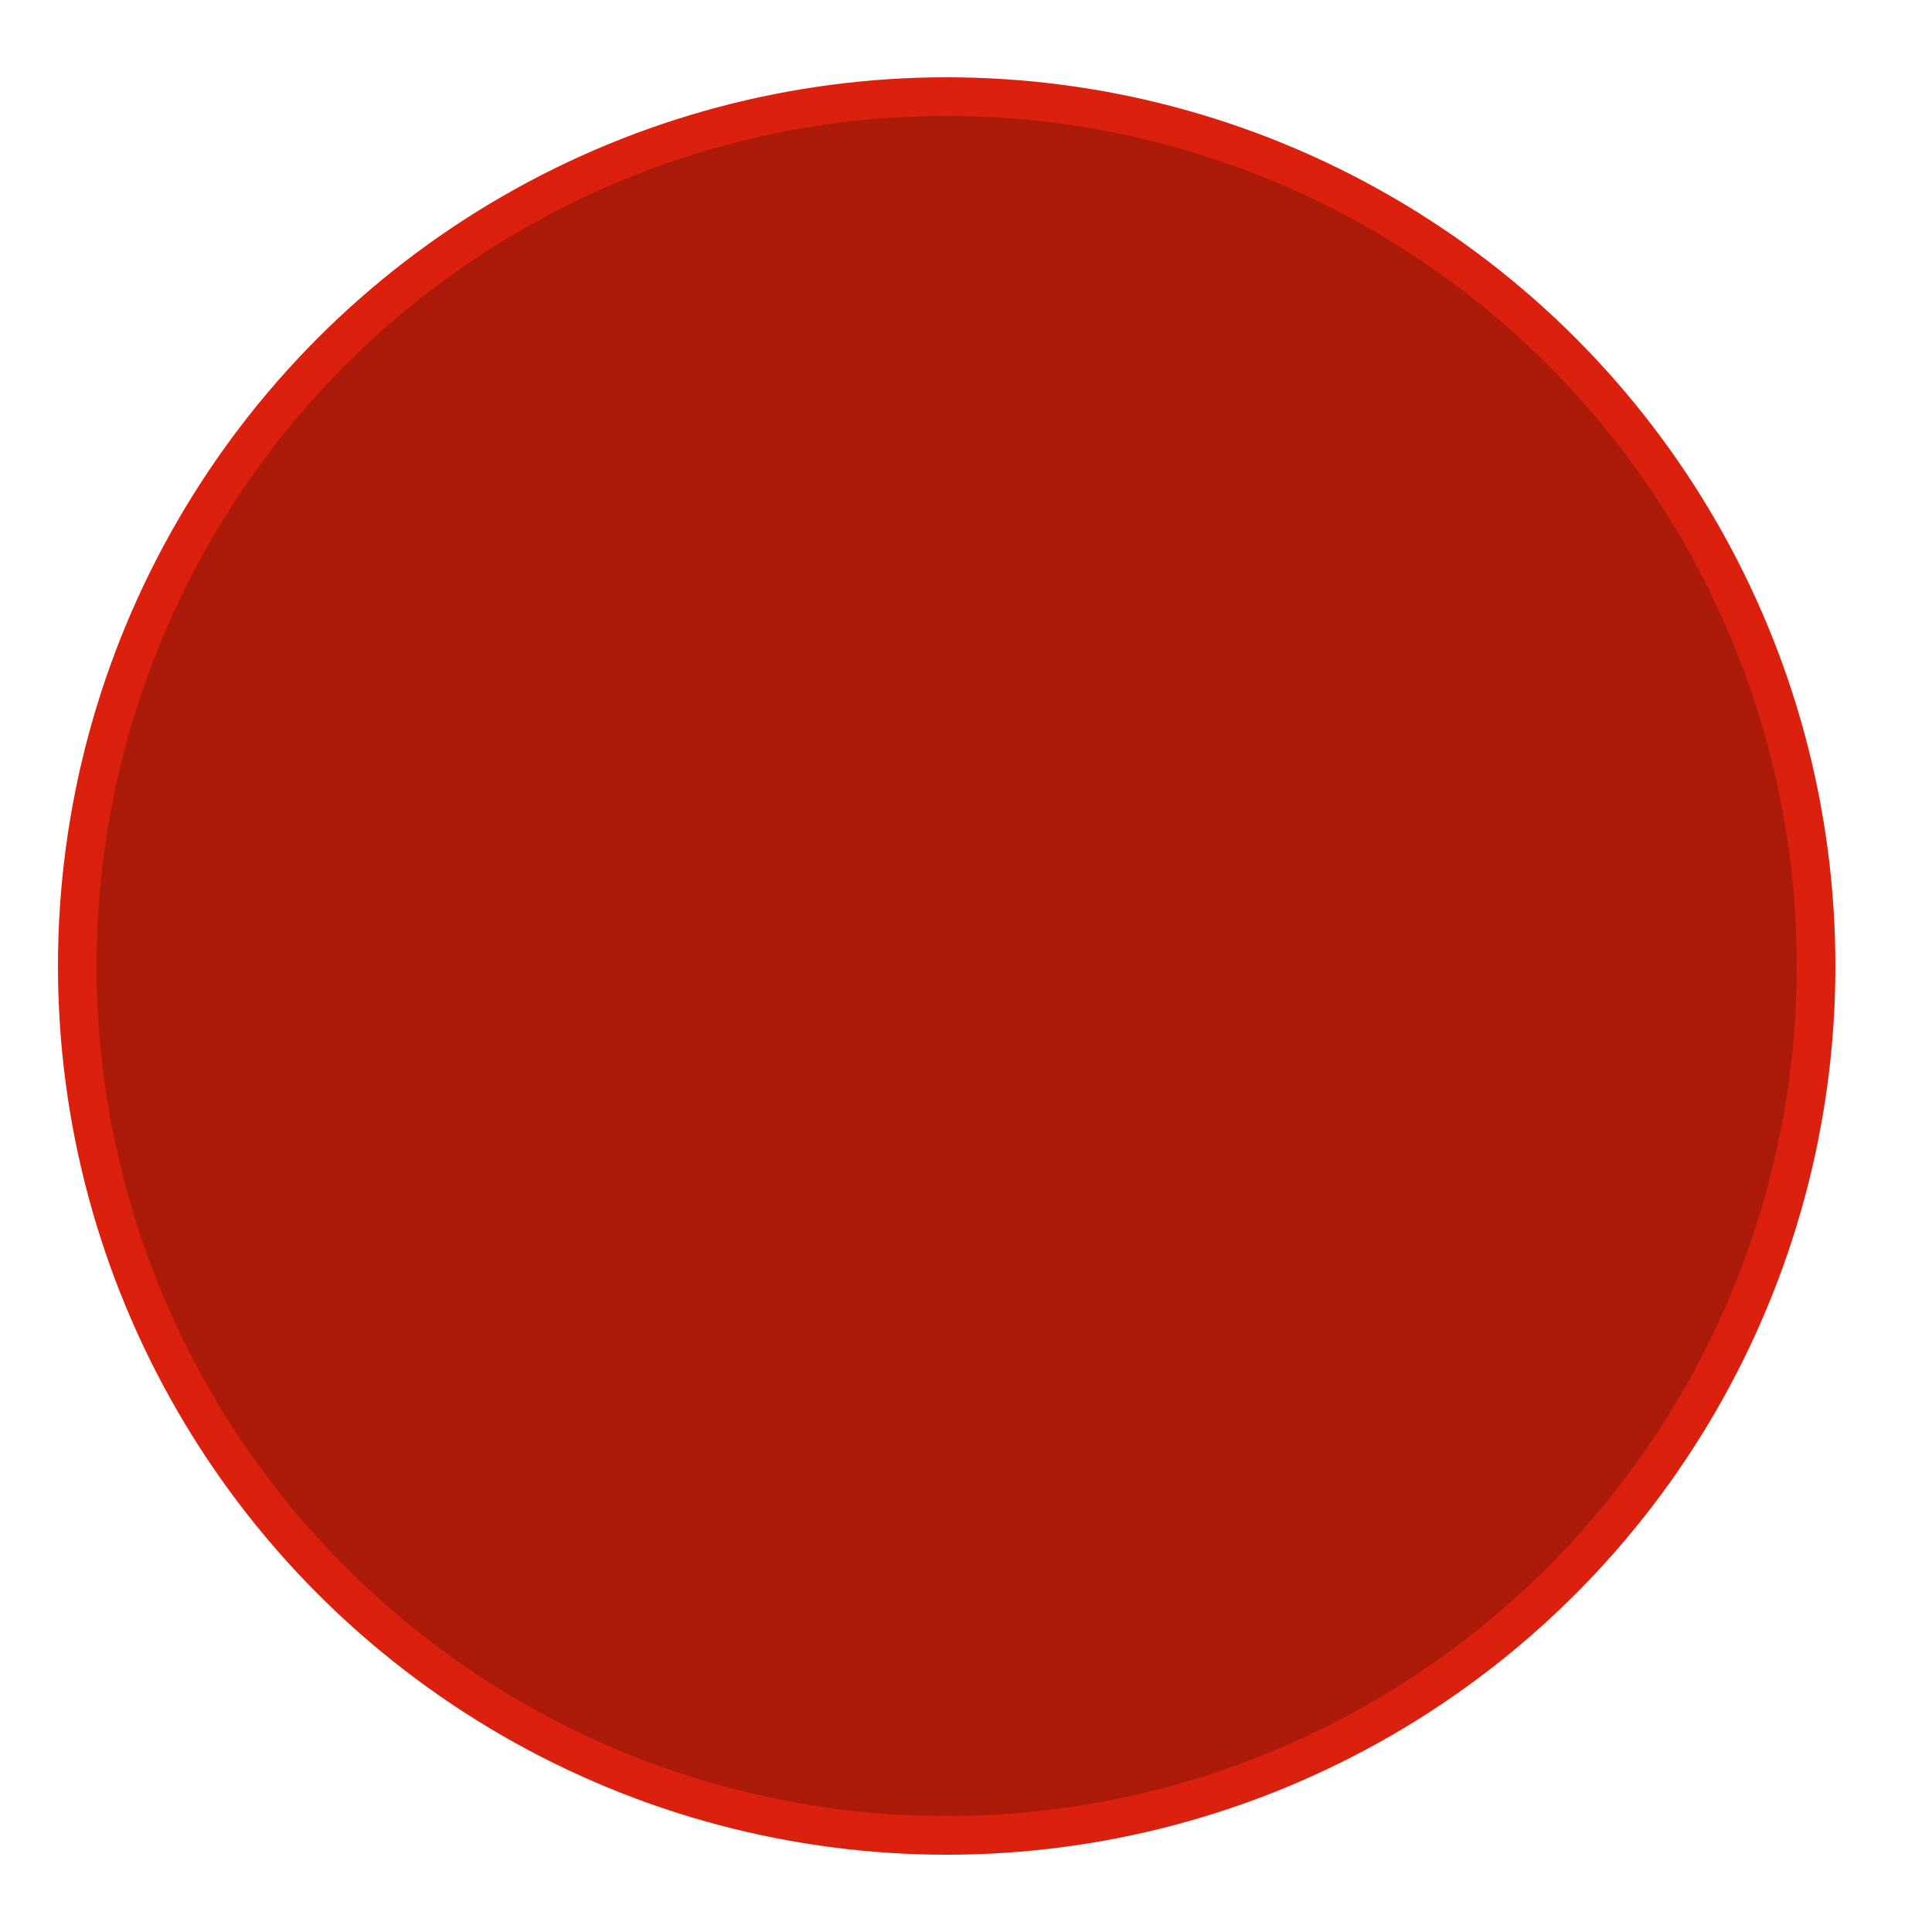 <svg xmlns="http://www.w3.org/2000/svg"
width="100%" height="100%"  viewBox="0 0 100 100">
	<style>
		#pulse  {
			animation: pulseOutIn 1s ease-in-out infinite;
		}

		@keyframes pulseOutIn {
			0% {
				transform: scale(1);
				opacity: 1;
			}

			50% {
				transform: scale(1.1);
				opacity: 0.75;
			}

			100% {
				transform: scale(1);
				opacity: 1;
			}
		}
	</style>

	<g transform="translate(49,50)">
		<circle id="pulse" cx="0" cy="0" r="46" fill="#db210e"></circle>
		<circle id="pulse" cx="0" cy="0" r="44" fill="#ac1a0a"></circle>
	</g>
</svg>
